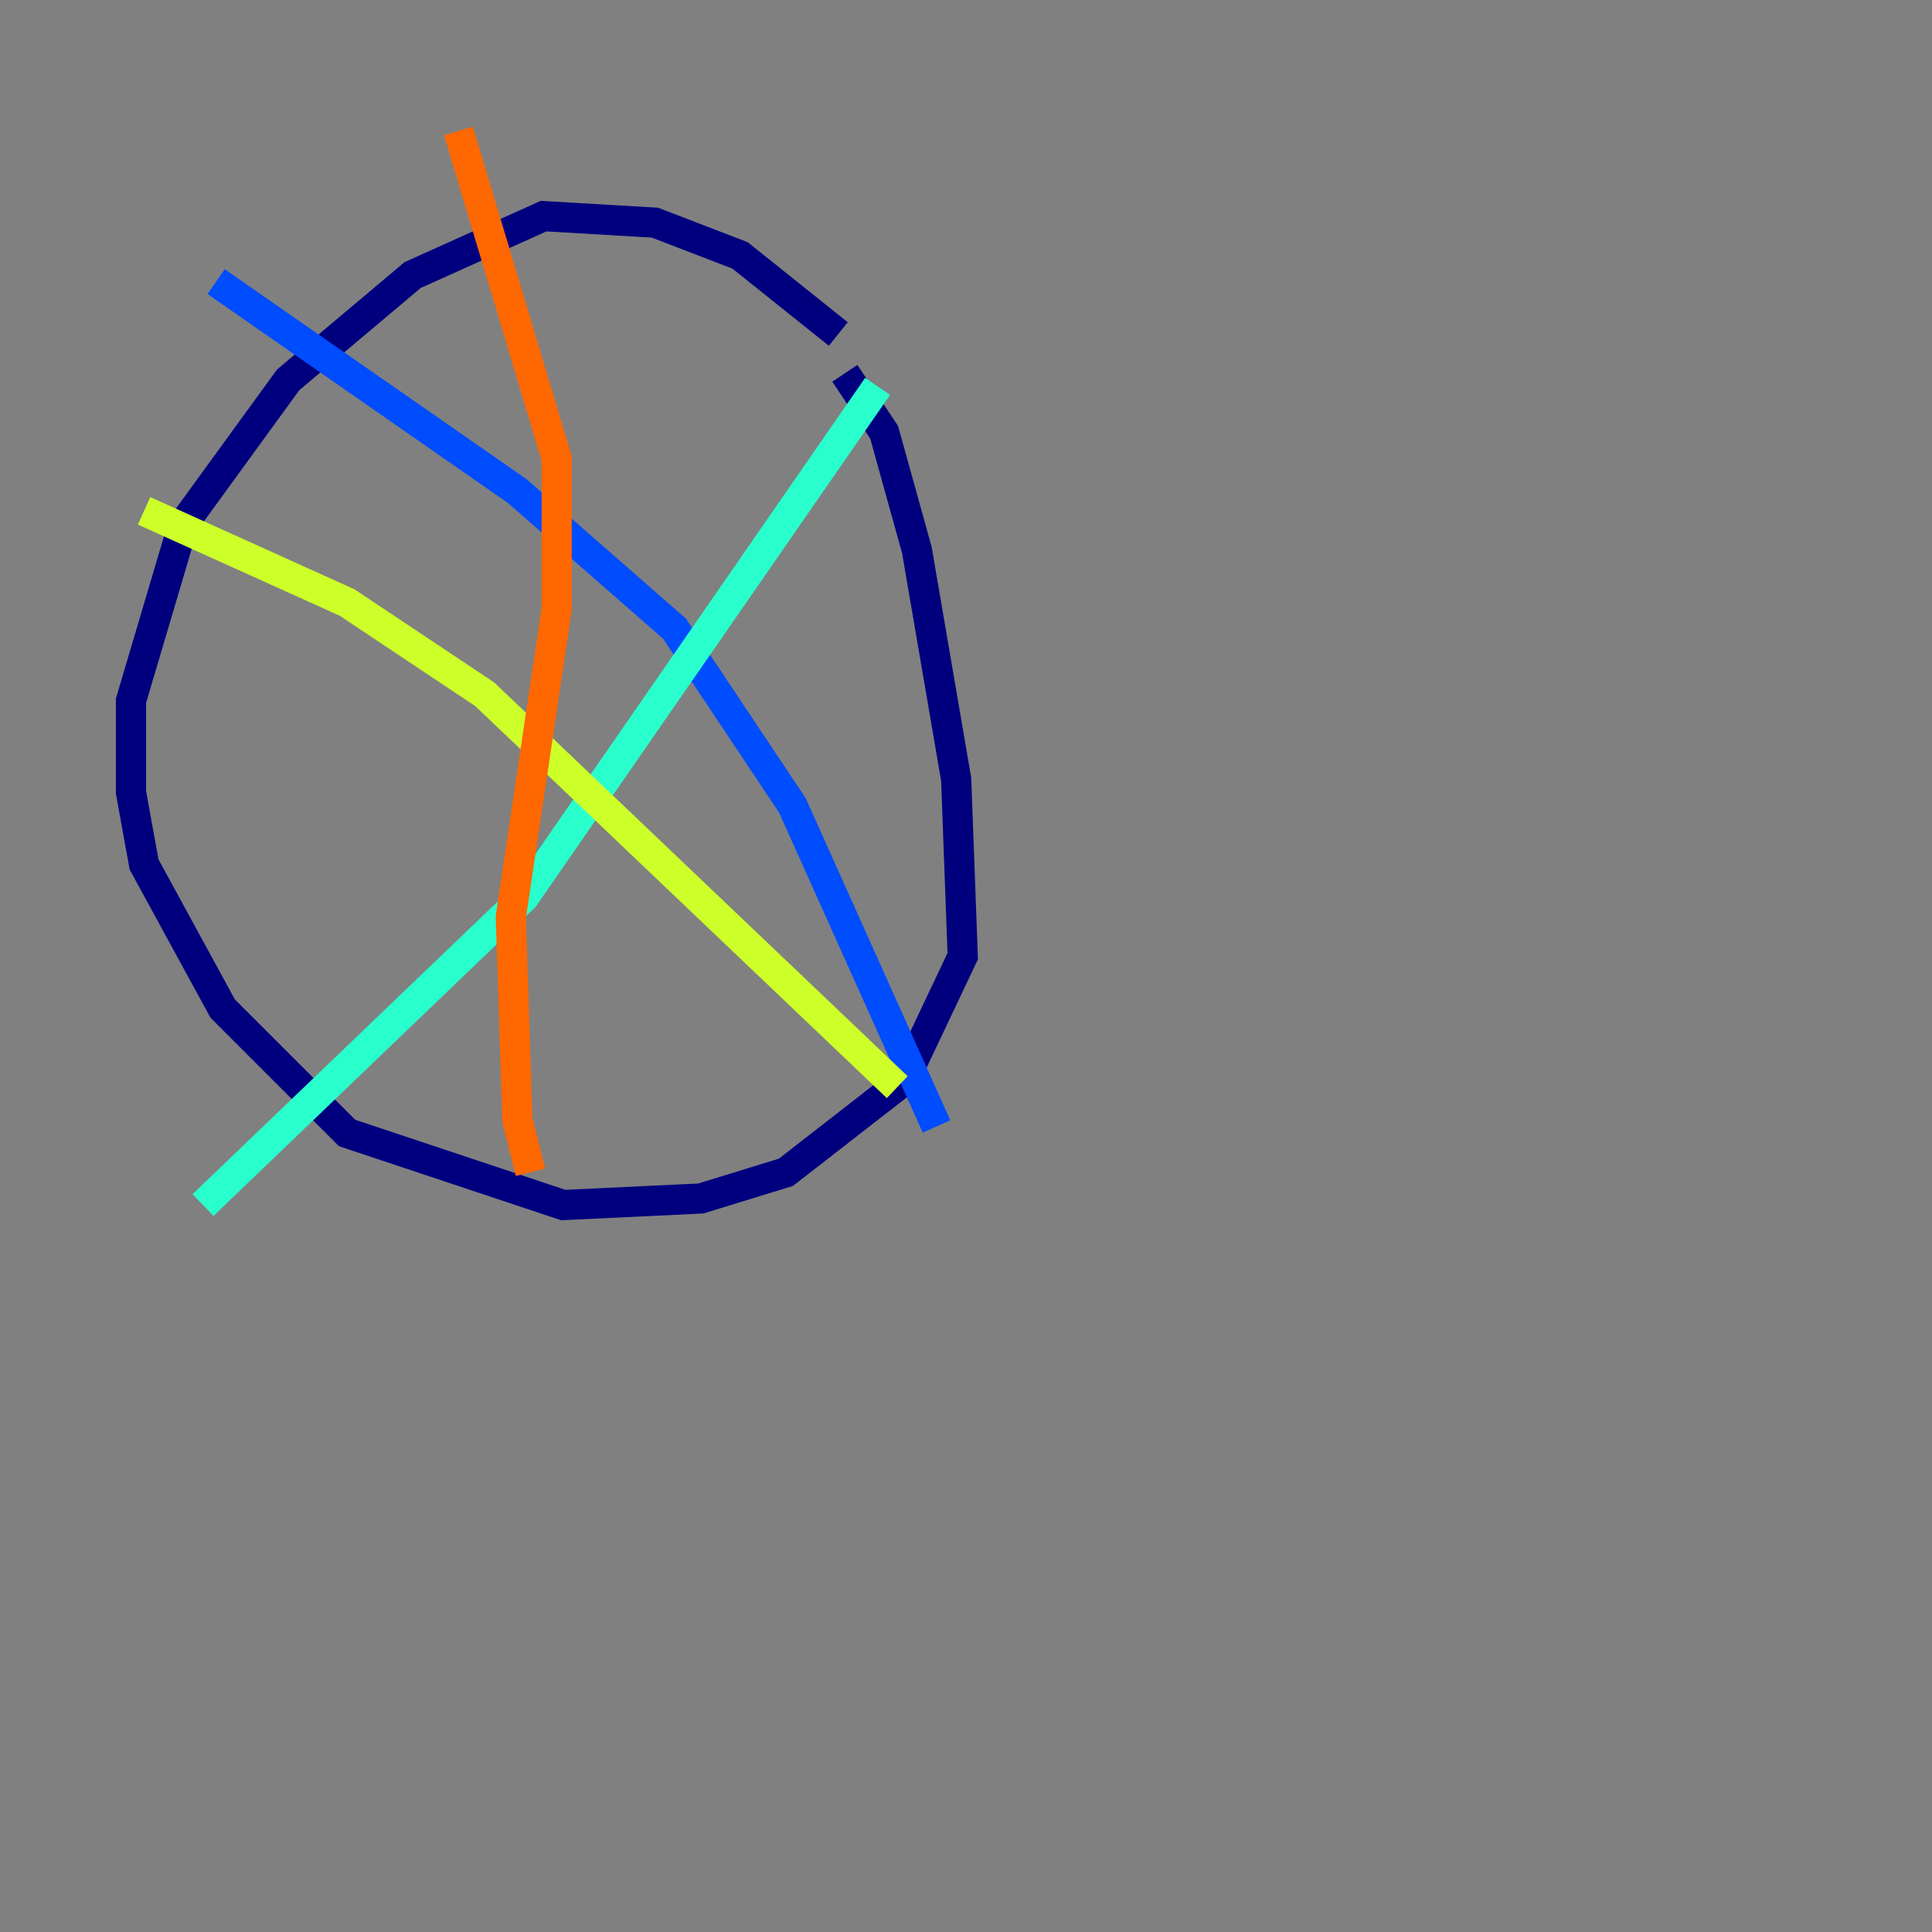 <?xml version="1.0" encoding="utf-8" ?>
<svg baseProfile="tiny" height="128" version="1.2" viewBox="0,0,128,128" width="128" xmlns="http://www.w3.org/2000/svg" xmlns:ev="http://www.w3.org/2001/xml-events" xmlns:xlink="http://www.w3.org/1999/xlink"><rect x="0" y="0" width="128" height="128" fill="#808080" stroke="none"/><defs /><polyline fill="none" points="55.539,22.129 49.031,16.922 43.39,14.752 36.014,14.319 27.336,18.224 19.091,25.166 12.149,34.712 8.678,46.427 8.678,52.502 9.546,57.275 14.752,66.82 22.997,75.064 37.315,79.837 46.427,79.403 52.068,77.668 59.878,71.593 63.783,63.349 63.349,51.634 60.746,36.447 58.576,28.637 55.973,24.732" stroke="#00007f" stroke-width="2" /><polyline fill="none" points="14.319,18.658 34.278,32.542 44.691,41.654 52.502,53.37 62.047,74.63" stroke="#004cff" stroke-width="2" /><polyline fill="none" points="13.451,79.837 34.712,59.444 58.142,25.6" stroke="#29ffcd" stroke-width="2" /><polyline fill="none" points="9.546,33.844 22.997,39.919 32.108,45.993 59.444,72.027" stroke="#cdff29" stroke-width="2" /><polyline fill="none" points="35.146,77.668 34.278,74.197 33.844,60.746 36.881,40.352 36.881,30.373 30.373,8.678" stroke="#ff6700" stroke-width="2" /><polyline fill="none" points="119.322,49.898 119.322,49.898" stroke="#7f0000" stroke-width="2" /></svg>